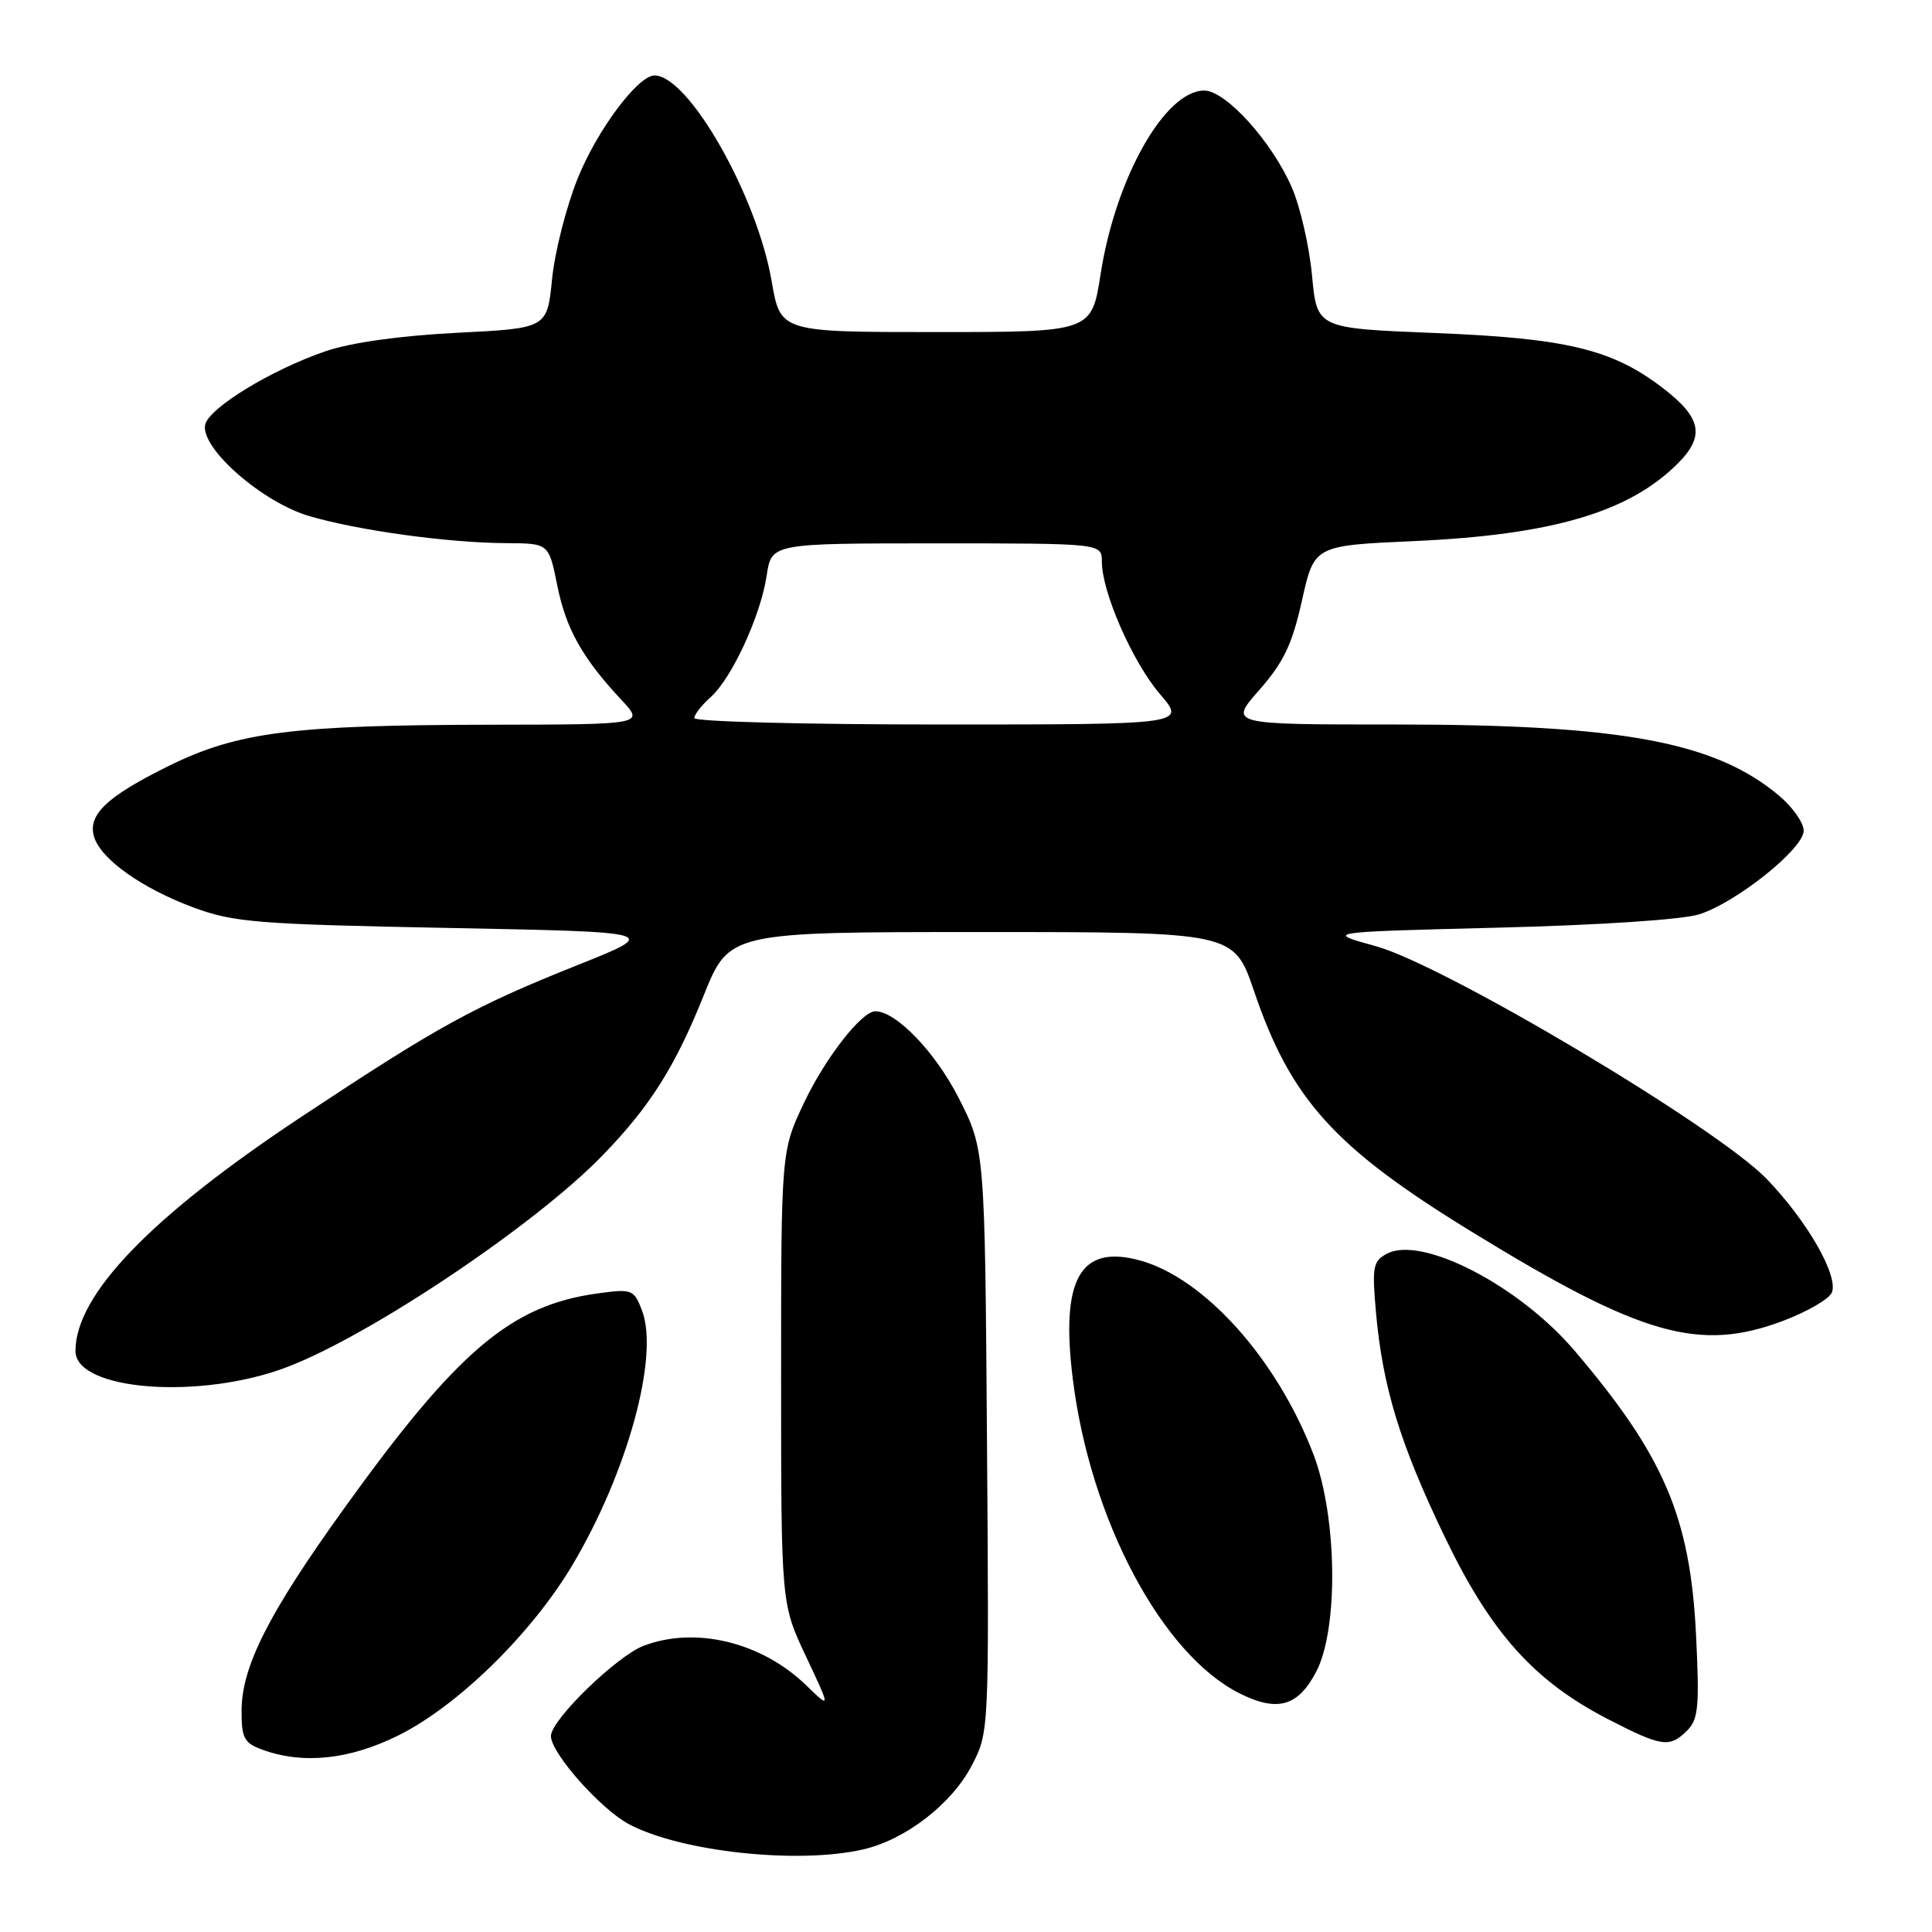 <?xml version="1.0" encoding="UTF-8" standalone="no"?>
<!DOCTYPE svg PUBLIC "-//W3C//DTD SVG 1.1//EN" "http://www.w3.org/Graphics/SVG/1.1/DTD/svg11.dtd" >
<svg xmlns="http://www.w3.org/2000/svg" xmlns:xlink="http://www.w3.org/1999/xlink" version="1.1" viewBox="0 0 256 256">
 <g >
 <path fill="currentColor"
d=" M 114.40 245.05 C 120.02 243.75 126.15 239.00 128.78 233.91 C 131.06 229.51 131.06 229.40 130.78 190.90 C 130.50 152.29 130.50 152.29 127.00 145.43 C 123.92 139.39 118.73 134.00 115.99 134.00 C 114.19 134.00 109.42 140.09 106.60 146.00 C 103.50 152.50 103.50 152.50 103.50 182.50 C 103.50 212.50 103.50 212.50 106.80 219.49 C 110.09 226.48 110.09 226.48 106.80 223.29 C 100.91 217.60 92.20 215.47 85.32 218.06 C 81.75 219.40 73.00 227.90 73.00 230.03 C 73.00 232.29 79.58 239.72 83.35 241.72 C 90.25 245.38 105.78 247.05 114.40 245.05 Z  M 52.87 229.91 C 60.71 225.99 70.47 216.42 75.84 207.39 C 83.18 195.04 87.38 179.65 85.06 173.62 C 84.00 170.86 83.75 170.76 79.22 171.38 C 67.69 172.95 60.62 178.96 45.49 200.02 C 35.58 213.81 32.02 220.84 32.01 226.67 C 32.00 230.31 32.35 230.96 34.75 231.84 C 40.18 233.82 46.35 233.17 52.87 229.91 Z  M 223.57 229.29 C 225.05 227.81 225.20 226.09 224.73 216.54 C 223.95 201.00 220.48 192.89 208.66 179.00 C 201.30 170.34 188.37 163.66 183.76 166.13 C 181.93 167.11 181.79 167.88 182.32 173.86 C 183.20 183.75 185.49 191.27 191.38 203.53 C 197.52 216.33 203.23 222.72 213.07 227.80 C 220.22 231.48 221.23 231.63 223.57 229.29 Z  M 174.41 221.50 C 177.38 215.81 177.19 200.97 174.04 192.71 C 169.21 180.07 159.55 169.30 150.96 166.99 C 143.11 164.88 140.51 169.51 142.15 182.71 C 144.46 201.35 153.95 219.23 164.27 224.39 C 169.28 226.89 172.00 226.11 174.41 221.50 Z  M 38.13 181.11 C 49.23 176.84 70.89 162.31 79.78 153.16 C 86.11 146.65 89.45 141.37 93.24 131.91 C 96.62 123.50 96.62 123.50 130.06 123.50 C 163.50 123.50 163.50 123.50 166.16 131.31 C 171.05 145.69 176.80 152.05 195.00 163.21 C 217.50 177.02 225.18 179.21 236.32 175.00 C 239.52 173.79 242.41 172.10 242.74 171.25 C 243.60 169.00 239.47 161.80 234.12 156.24 C 227.55 149.40 191.43 127.89 182.29 125.37 C 175.50 123.50 175.50 123.50 198.50 122.92 C 212.09 122.58 223.02 121.85 225.20 121.14 C 230.18 119.52 239.00 112.44 239.00 110.07 C 239.00 109.03 237.54 106.95 235.76 105.45 C 227.25 98.29 214.89 96.00 184.78 96.00 C 162.83 96.00 162.83 96.00 166.87 91.42 C 170.10 87.74 171.22 85.38 172.52 79.56 C 174.14 72.29 174.14 72.29 187.32 71.70 C 205.65 70.88 215.85 67.88 222.31 61.42 C 225.97 57.76 225.47 55.32 220.21 51.32 C 213.56 46.26 207.49 44.81 190.00 44.12 C 174.50 43.50 174.50 43.50 173.85 36.50 C 173.49 32.65 172.29 27.40 171.17 24.83 C 168.53 18.76 162.42 12.00 159.57 12.00 C 154.36 12.00 147.82 23.57 145.84 36.30 C 144.64 44.00 144.64 44.00 124.02 44.00 C 103.41 44.00 103.41 44.00 102.25 37.27 C 100.31 25.94 91.24 10.00 86.73 10.00 C 84.52 10.00 79.11 17.26 76.53 23.68 C 75.03 27.43 73.50 33.42 73.15 37.00 C 72.50 43.50 72.50 43.50 60.50 44.10 C 52.95 44.49 46.51 45.39 43.14 46.54 C 35.92 49.01 27.61 54.10 27.18 56.30 C 26.58 59.42 34.79 66.59 41.03 68.40 C 47.60 70.31 59.40 71.93 67.11 71.97 C 72.72 72.00 72.72 72.00 73.84 77.57 C 75.00 83.34 77.16 87.19 82.35 92.75 C 85.39 96.00 85.39 96.00 64.95 96.03 C 38.76 96.07 31.50 97.00 22.44 101.45 C 14.13 105.54 11.55 107.99 12.48 110.93 C 13.42 113.89 18.85 117.73 25.65 120.25 C 30.97 122.22 34.02 122.47 59.50 122.96 C 87.50 123.50 87.50 123.50 76.50 127.89 C 62.79 133.37 58.13 135.93 40.03 147.92 C 20.04 161.15 10.00 171.55 10.00 179.01 C 10.00 184.29 26.64 185.53 38.13 181.11 Z  M 92.00 95.15 C 92.00 94.69 92.96 93.45 94.14 92.40 C 96.96 89.90 100.79 81.60 101.59 76.26 C 102.23 72.00 102.23 72.00 124.11 72.00 C 146.00 72.00 146.00 72.00 146.00 74.41 C 146.00 78.46 150.06 87.71 153.70 91.97 C 157.16 96.00 157.16 96.00 124.58 96.00 C 106.66 96.00 92.00 95.62 92.00 95.15 Z "/>
</g>
</svg>